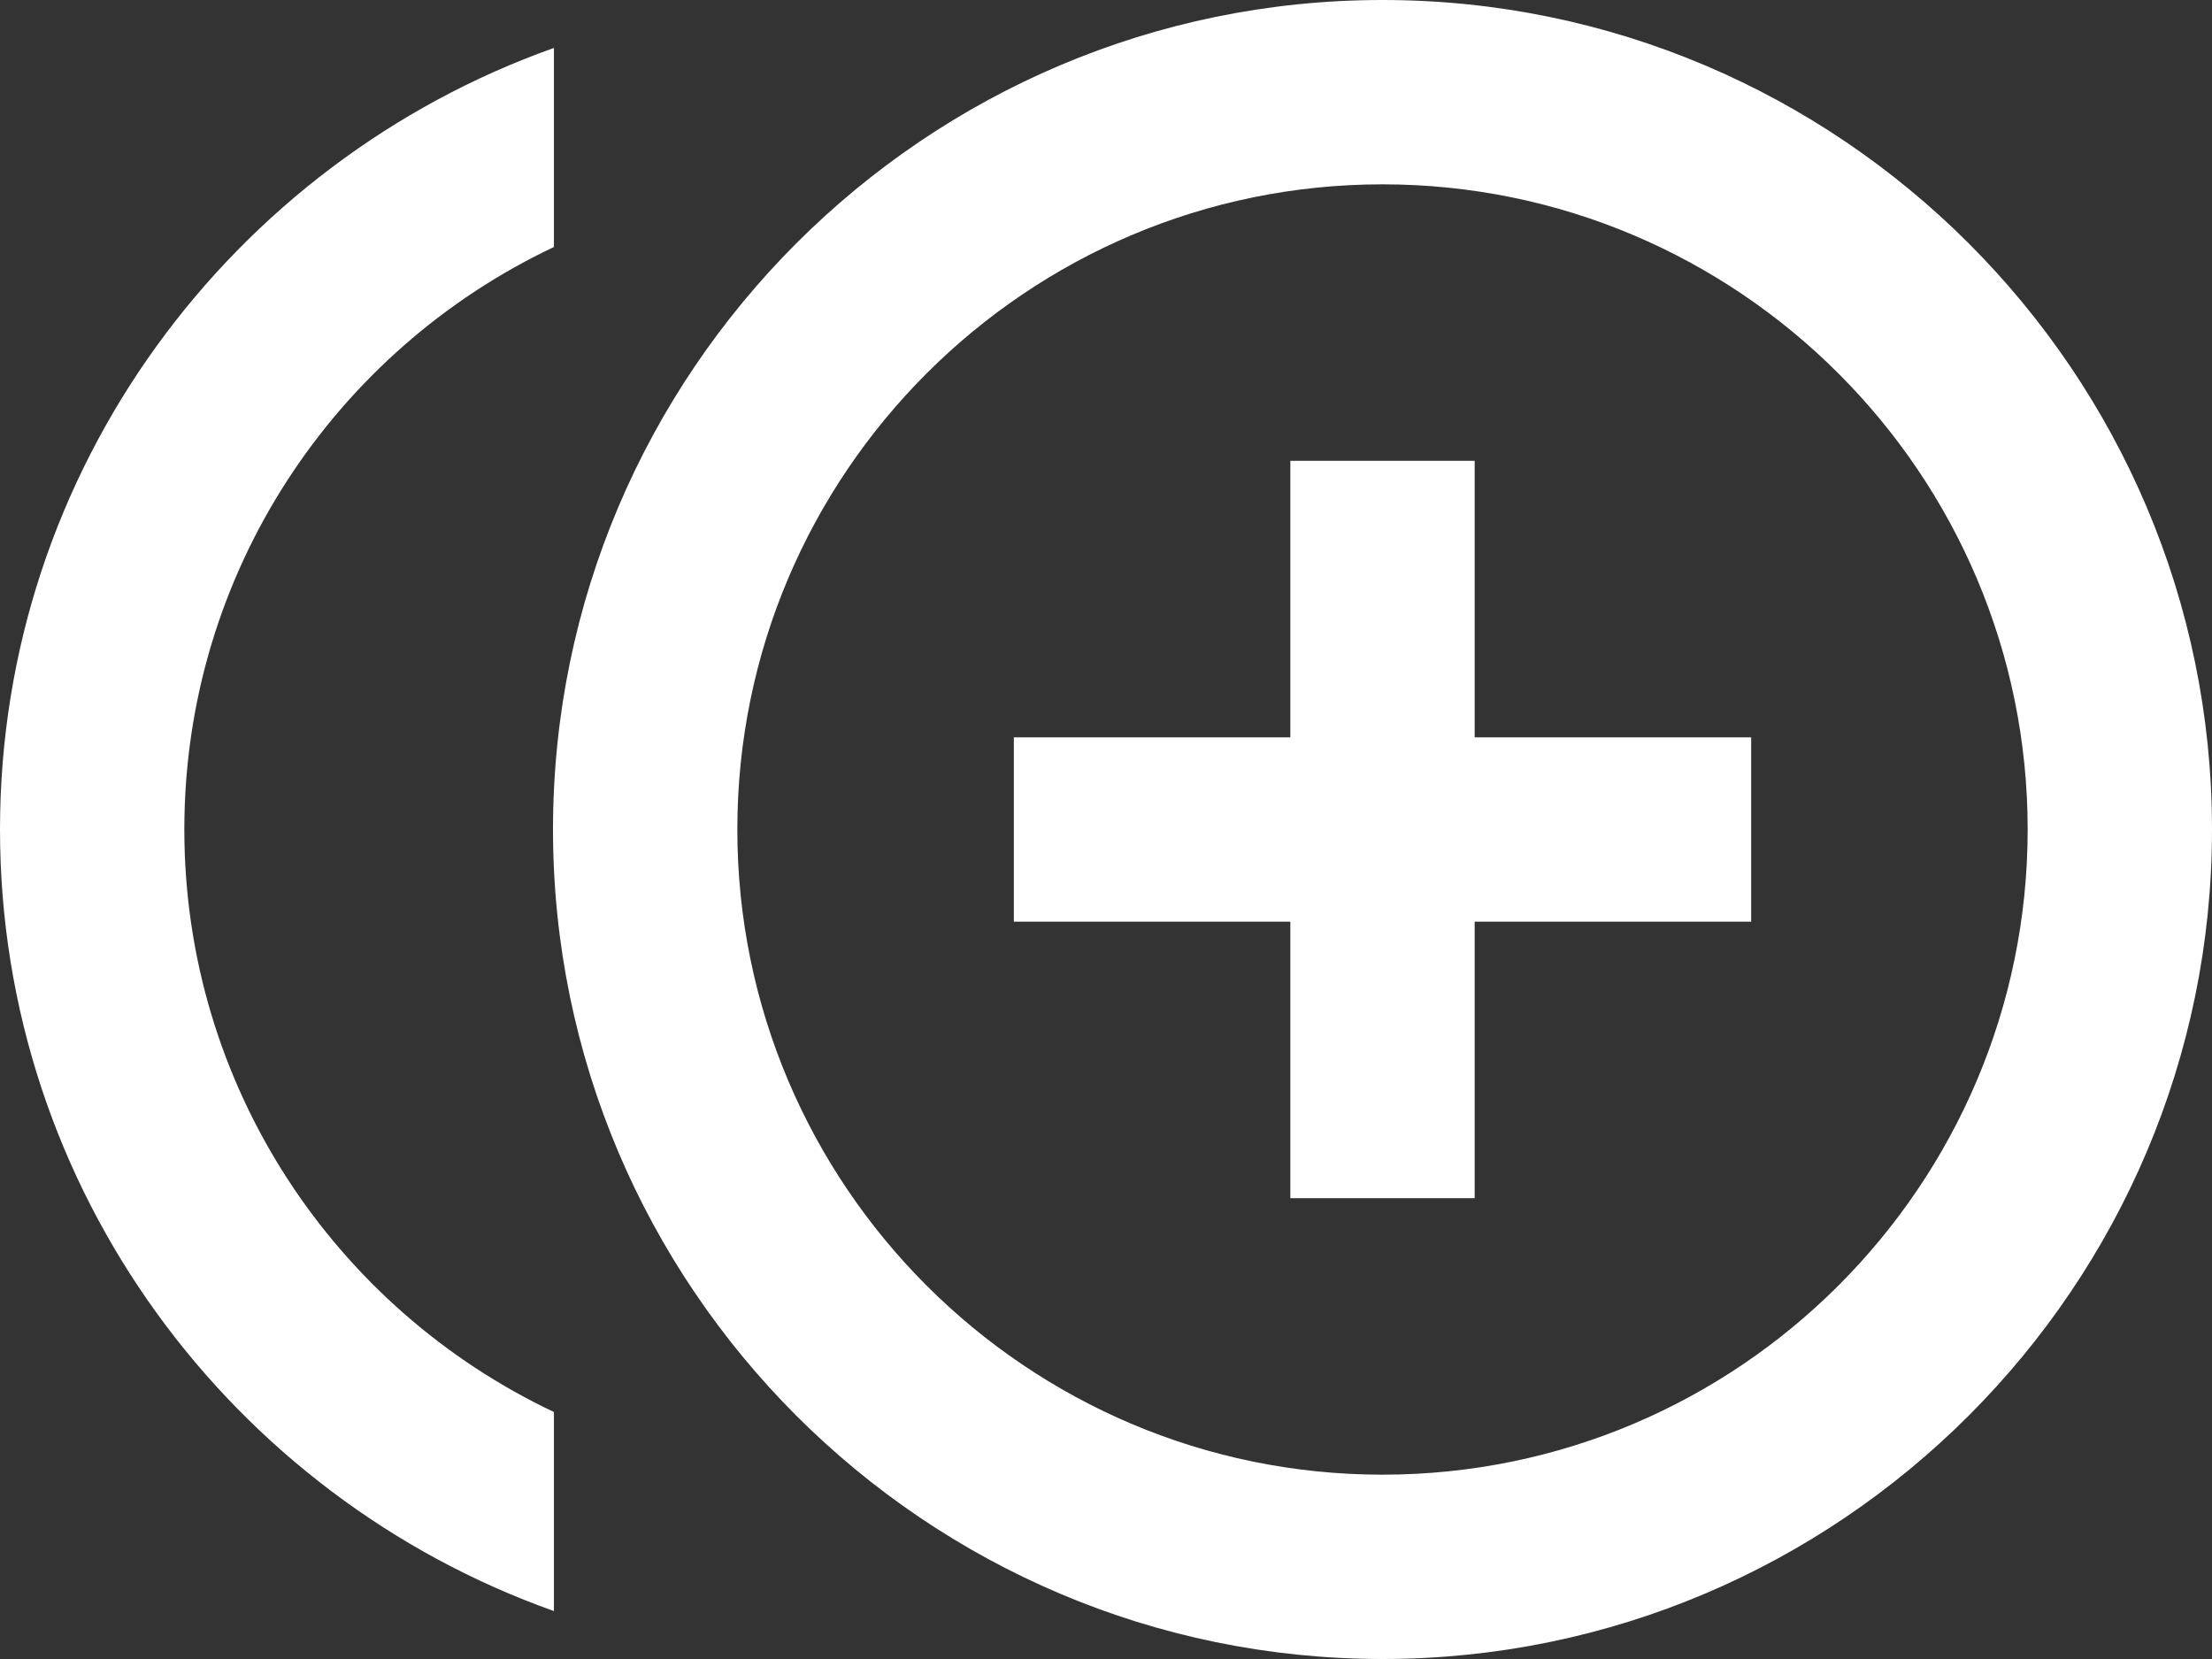 <svg width="24" height="18" viewBox="0 0 24 18" fill="none" xmlns="http://www.w3.org/2000/svg">
<rect x="0" y="0" width="24" height="18" fill="#333333" stroke="none"/>
<path d="M16 5H14V8H11V10H14V13H16V10H19V8H16V5ZM2 9C2 6.21 3.64 3.8 6.01 2.68V0.52C2.52 1.76 0 5.09 0 9C0 12.91 2.52 16.24 6.01 17.48V15.32C3.64 14.2 2 11.79 2 9ZM15 0C10.04 0 6 4.04 6 9C6 13.96 10.04 18 15 18C19.96 18 24 13.96 24 9C24 4.04 19.96 0 15 0ZM15 16C11.14 16 8 12.86 8 9C8 5.14 11.14 2 15 2C18.86 2 22 5.14 22 9C22 12.86 18.86 16 15 16Z" fill="white"/>
</svg>
